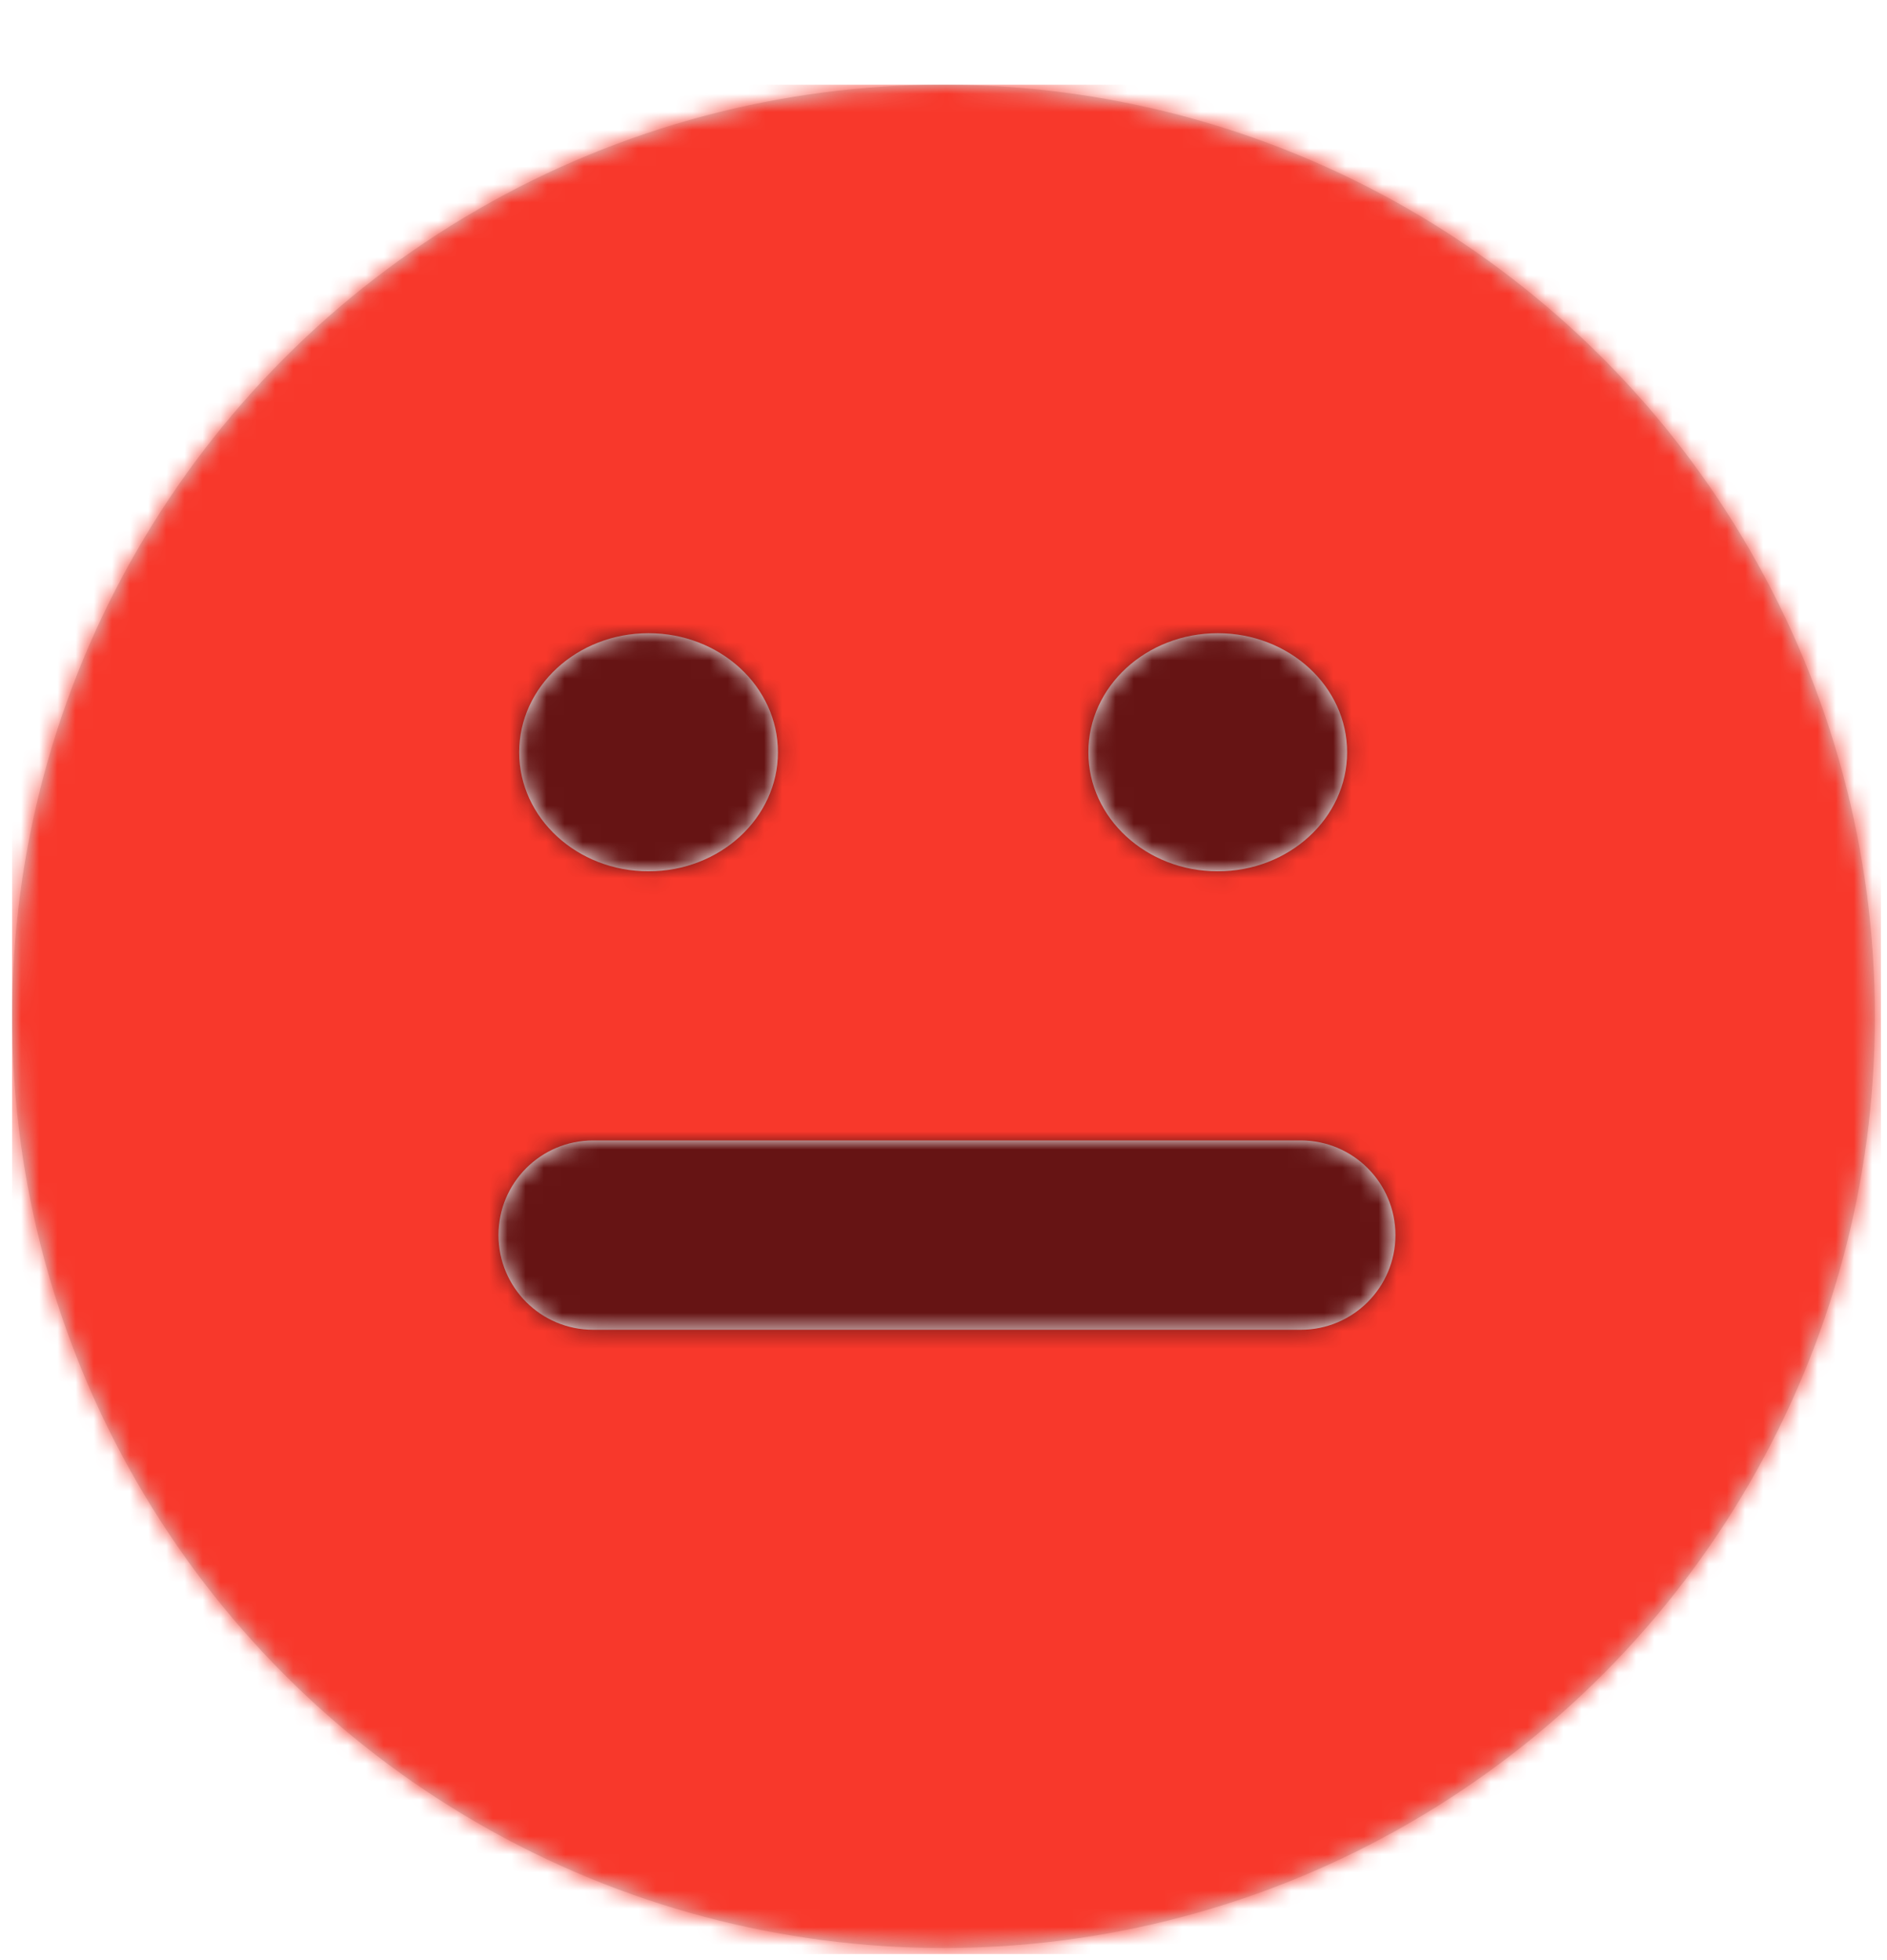 <?xml version="1.0" encoding="UTF-8"?>
<svg width="104px" height="108px" viewBox="0 0 104 108" version="1.1" xmlns="http://www.w3.org/2000/svg" xmlns:xlink="http://www.w3.org/1999/xlink">
    <!-- Generator: Sketch 51.2 (57519) - http://www.bohemiancoding.com/sketch -->
    <title>Face - Happy </title>
    <desc>Created with Sketch.</desc>
    <defs>
        <filter x="-1.9%" y="-1.9%" width="104.2%" height="108.1%" filterUnits="objectBoundingBox" id="filter-1">
            <feOffset dx="0" dy="4" in="SourceAlpha" result="shadowOffsetOuter1"></feOffset>
            <feColorMatrix values="0 0 0 0 0.09   0 0 0 0 0.114   0 0 0 0 0.129  0 0 0 0.14 0" type="matrix" in="shadowOffsetOuter1" result="shadowMatrixOuter1"></feColorMatrix>
            <feMerge>
                <feMergeNode in="shadowMatrixOuter1"></feMergeNode>
                <feMergeNode in="SourceGraphic"></feMergeNode>
            </feMerge>
        </filter>
        <circle id="path-2" cx="51.333" cy="51.333" r="51.333"></circle>
        <path d="M44.216,10.432 L5.215,10.432 C2.334,10.432 0,8.096 0,5.215 C0,2.336 2.334,0 5.215,0 L44.216,0 C47.097,0 49.433,2.336 49.433,5.215 C49.433,8.096 47.097,10.432 44.216,10.432" id="path-4"></path>
        <path d="M14.259,6.559 C14.259,10.182 11.067,13.119 7.13,13.119 C3.192,13.119 0,10.182 0,6.559 C0,2.936 3.192,0 7.13,0 C11.067,0 14.259,2.936 14.259,6.559" id="path-6"></path>
        <path d="M14.259,6.559 C14.259,10.182 11.067,13.119 7.129,13.119 C3.191,13.119 0,10.182 0,6.559 C0,2.936 3.191,0 7.129,0 C11.067,0 14.259,2.936 14.259,6.559" id="path-8"></path>
    </defs>
    <g id="3.0.0---Dashboard" stroke="none" stroke-width="1" fill="none" fill-rule="evenodd">
        <g id="Desktop---Landing-Page" transform="translate(-972, -326)">
            <g id="Header">
                <g id="Data-Cards" transform="translate(272, 322)">
                    <g id="Card---Somalia" transform="translate(608, 0)">
                        <g id="Face---Not-Happy" transform="translate(88, 0)">
                            <g transform="translate(4.667, 4.667)">
                                <g id="Color" filter="url(#filter-1)">
                                    <mask id="mask-3" fill="white">
                                        <use xlink:href="#path-2"></use>
                                    </mask>
                                    <use id="Mask" fill="#D8D8D8" fill-rule="nonzero" xlink:href="#path-2"></use>
                                    <g id="Color---Red" mask="url(#mask-3)" fill="#F8382B" fill-rule="nonzero">
                                        <rect id="Rectangle-3" x="0" y="0" width="103" height="103"></rect>
                                    </g>
                                </g>
                                <g id="Face" transform="translate(26.807, 34.222)">
                                    <g id="Mouth" transform="translate(0, 27.948)">
                                        <mask id="mask-5" fill="white">
                                            <use xlink:href="#path-4"></use>
                                        </mask>
                                        <use id="Mask" fill="#FFFFFF" xlink:href="#path-4"></use>
                                        <g id="Color---Red---Dark" mask="url(#mask-5)" fill="#661414" fill-rule="nonzero">
                                            <g transform="translate(-10.267, -6.844)" id="Rectangle-3">
                                                <rect x="0" y="0" width="68" height="27"></rect>
                                            </g>
                                        </g>
                                    </g>
                                    <g id="Eye" transform="translate(32.511, 0)">
                                        <mask id="mask-7" fill="white">
                                            <use xlink:href="#path-6"></use>
                                        </mask>
                                        <use id="Mask" fill="#FFFFFF" xlink:href="#path-6"></use>
                                        <g id="Color---Red---Dark" mask="url(#mask-7)" fill="#661414" fill-rule="nonzero">
                                            <g transform="translate(-1.141, -1.711)" id="Rectangle-3">
                                                <rect x="0" y="0" width="17" height="17"></rect>
                                            </g>
                                        </g>
                                    </g>
                                    <g id="Eye" transform="translate(1.141, 0)">
                                        <mask id="mask-9" fill="white">
                                            <use xlink:href="#path-8"></use>
                                        </mask>
                                        <use id="Mask" fill="#FFFFFF" xlink:href="#path-8"></use>
                                        <g id="Color---Red---Dark" mask="url(#mask-9)" fill="#661414" fill-rule="nonzero">
                                            <g transform="translate(-1.141, -1.141)" id="Rectangle-3">
                                                <rect x="0" y="0" width="18" height="19"></rect>
                                            </g>
                                        </g>
                                    </g>
                                </g>
                            </g>
                        </g>
                    </g>
                </g>
            </g>
        </g>
    </g>
</svg>